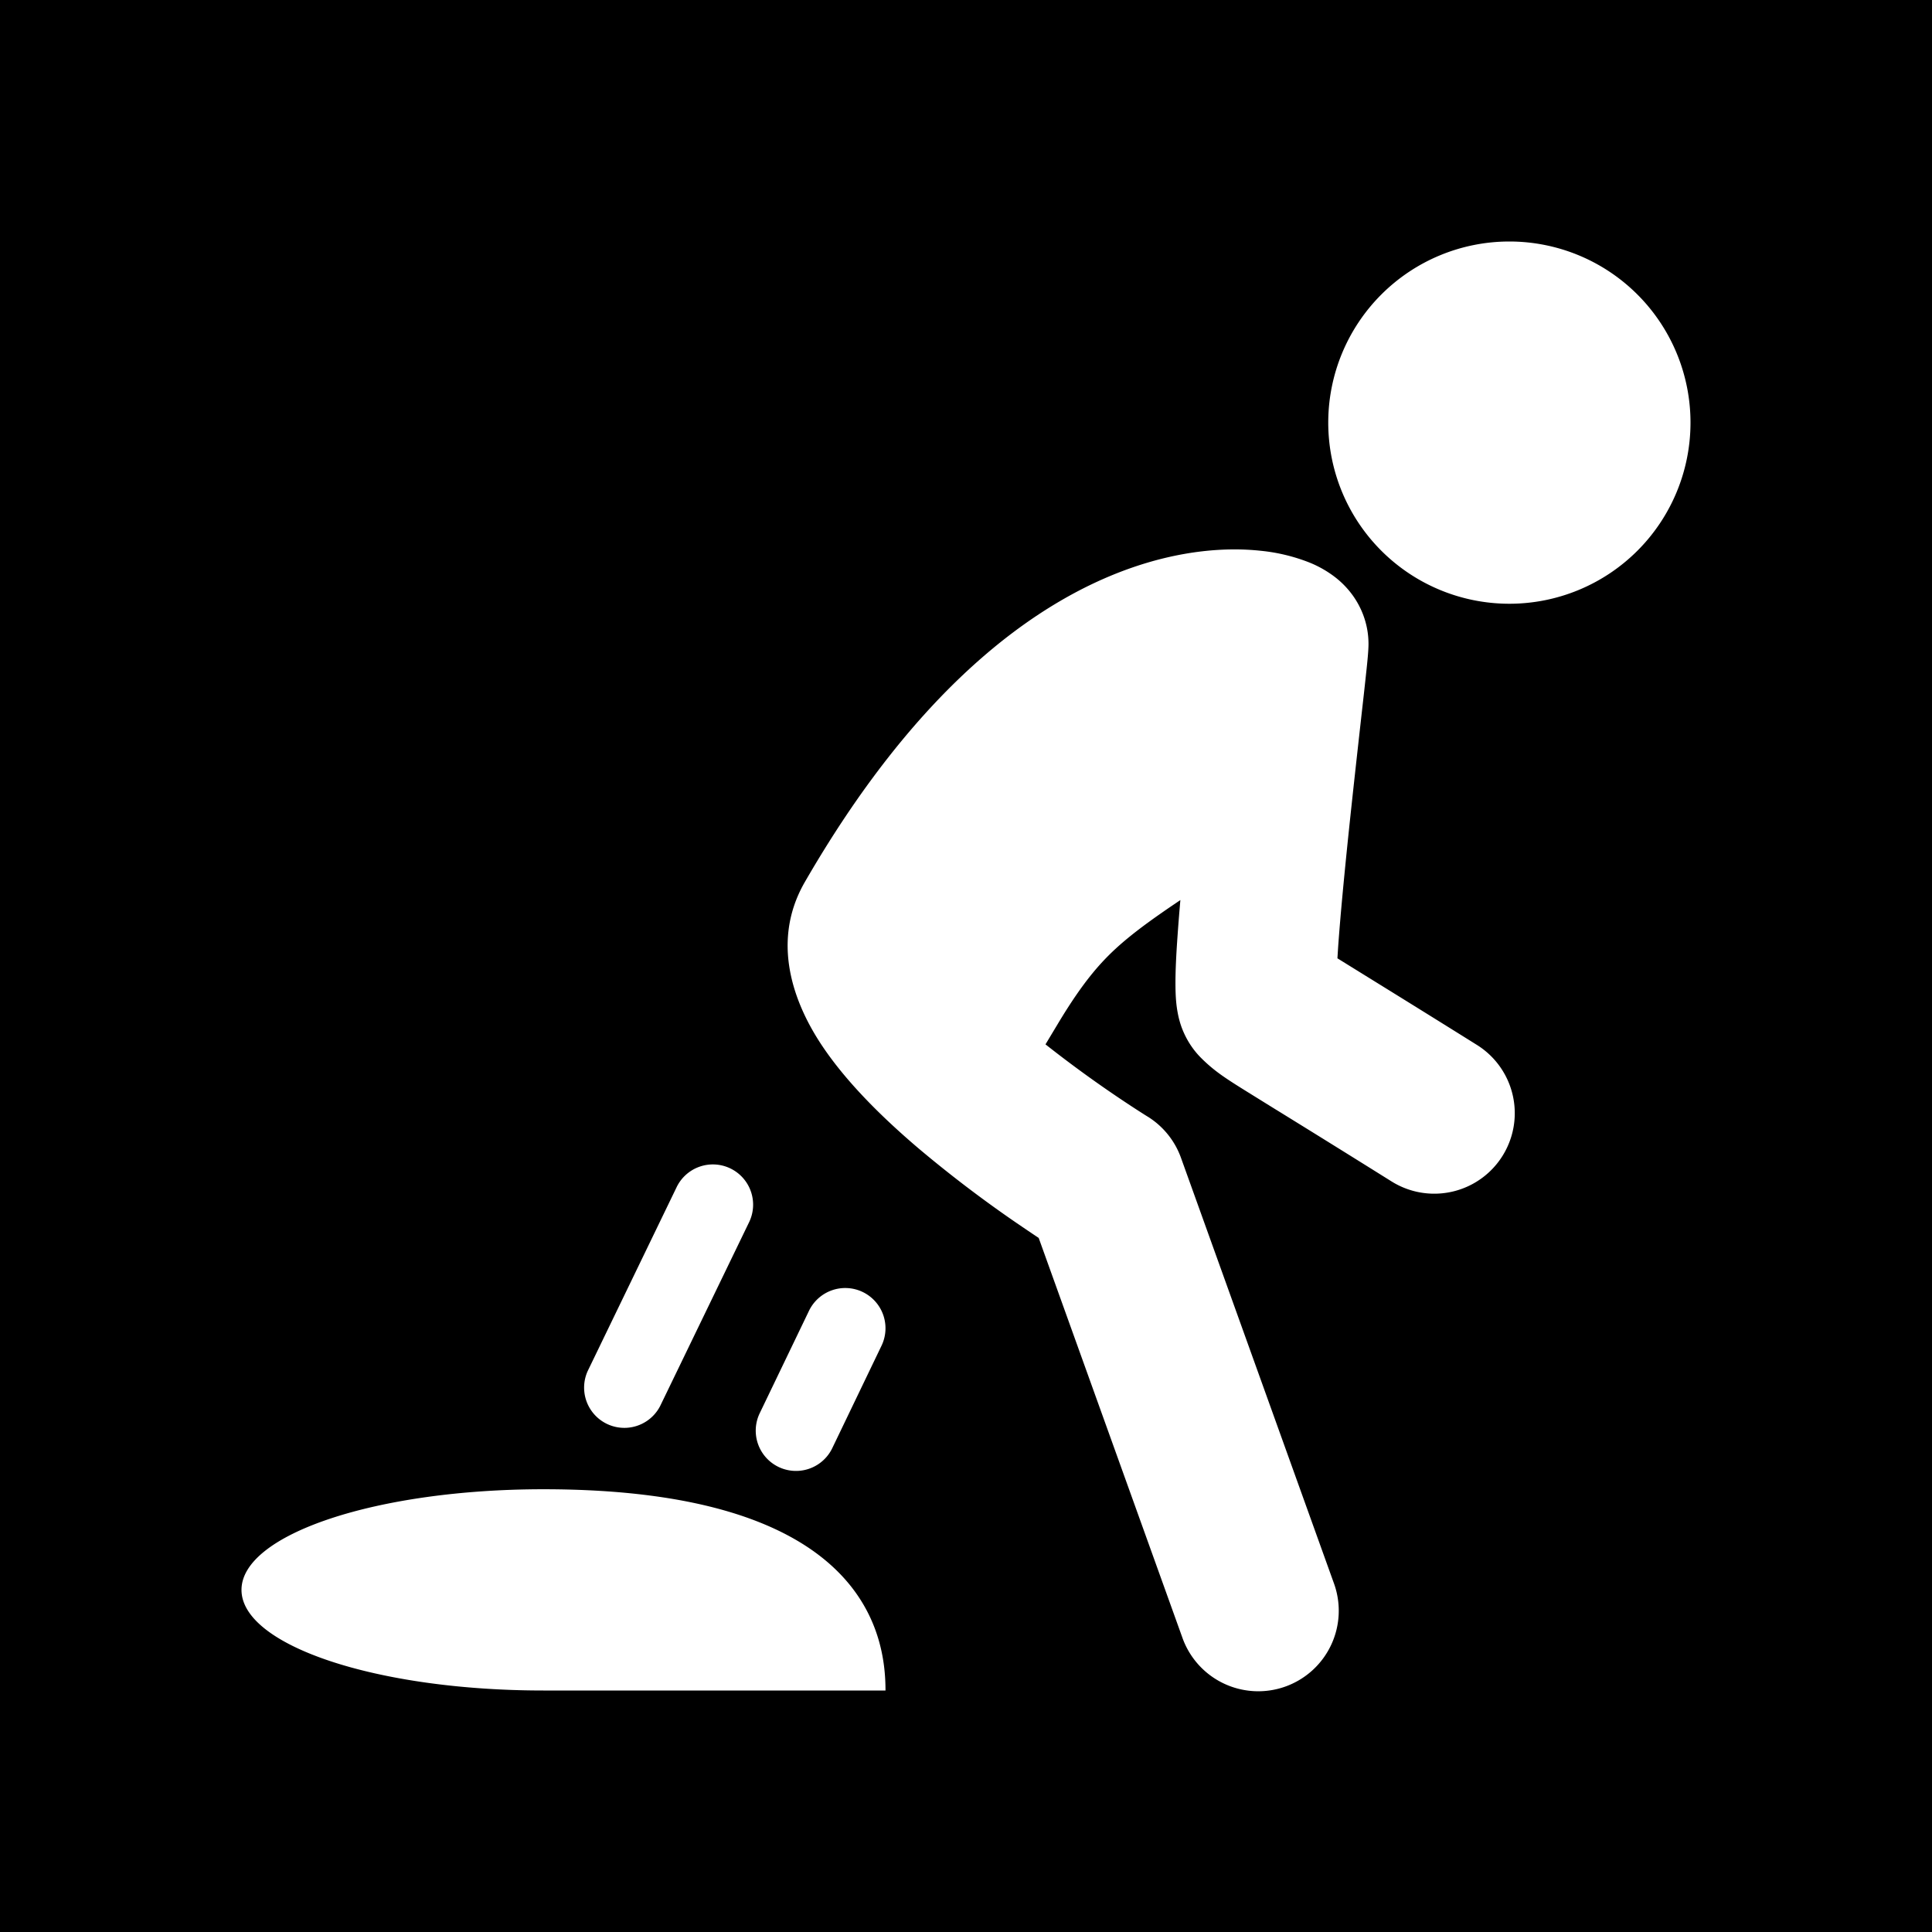 <svg xmlns="http://www.w3.org/2000/svg" width="1em" height="1em" viewBox="0 0 48 48"><g fill="none"><g clip-path="url(#IconifyId195ad048a32870fdf46156)"><path fill="currentColor" fill-rule="evenodd" d="M48 0H0v48h48zm-6 10.5a4.5 4.5 0 1 1-9 0a4.5 4.5 0 0 1 9 0M29.326 22.362a50 50 0 0 0-.072.915c-.03.42-.05.818-.05 1.138c0 .153.003.342.023.527c.01.088.029.234.073.4l.002.006c.026.098.146.543.538.935c.328.328.612.51 1.154.847l.724.449h.001c.612.378 1.491.921 2.855 1.774a2 2 0 0 0 2.12-3.392c-1.36-.85-2.3-1.43-2.922-1.815h-.001v-.001l-.002-.001l-.541-.335l.016-.255c.054-.779.154-1.814.264-2.876c.103-.983.213-1.969.302-2.768l.02-.18c.047-.413.087-.772.115-1.04l.004-.035c.02-.19.051-.482.051-.655c0-.573-.235-.988-.386-1.2a2.2 2.2 0 0 0-.447-.463a2.7 2.7 0 0 0-.639-.363a4.5 4.5 0 0 0-1.196-.289c-.867-.095-1.97-.011-3.206.417c-2.501.868-5.404 3.09-8.129 7.81c-.934 1.618-.13 3.233.424 4.063c.632.948 1.556 1.838 2.397 2.554a31 31 0 0 0 2.43 1.85q.315.215.558.377l3.566 9.92a2 2 0 1 0 3.764-1.353l-3.795-10.558a2 2 0 0 0-.832-1.026h-.002l-.01-.007l-.05-.031l-.2-.128a30 30 0 0 1-2.272-1.626l.303-.504c.643-1.072 1.1-1.593 1.658-2.065c.38-.32.803-.621 1.39-1.016M22 42h-8.5C9.358 42 6 40.88 6 39.5S9.358 37 13.5 37c8 0 8.5 3.62 8.5 5m-3.397-11.618a1 1 0 1 0-1.8-.871L14.6 34.065a1 1 0 0 0 1.8.87zm2.83 1.717a1 1 0 0 1 .468 1.335l-1.223 2.544a1 1 0 1 1-1.803-.867l1.224-2.544a1 1 0 0 1 1.334-.468" clip-rule="evenodd"/></g><defs><clipPath id="IconifyId195ad048a32870fdf46156"><path d="M0 0h48v48H0z"/></clipPath></defs></g></svg>